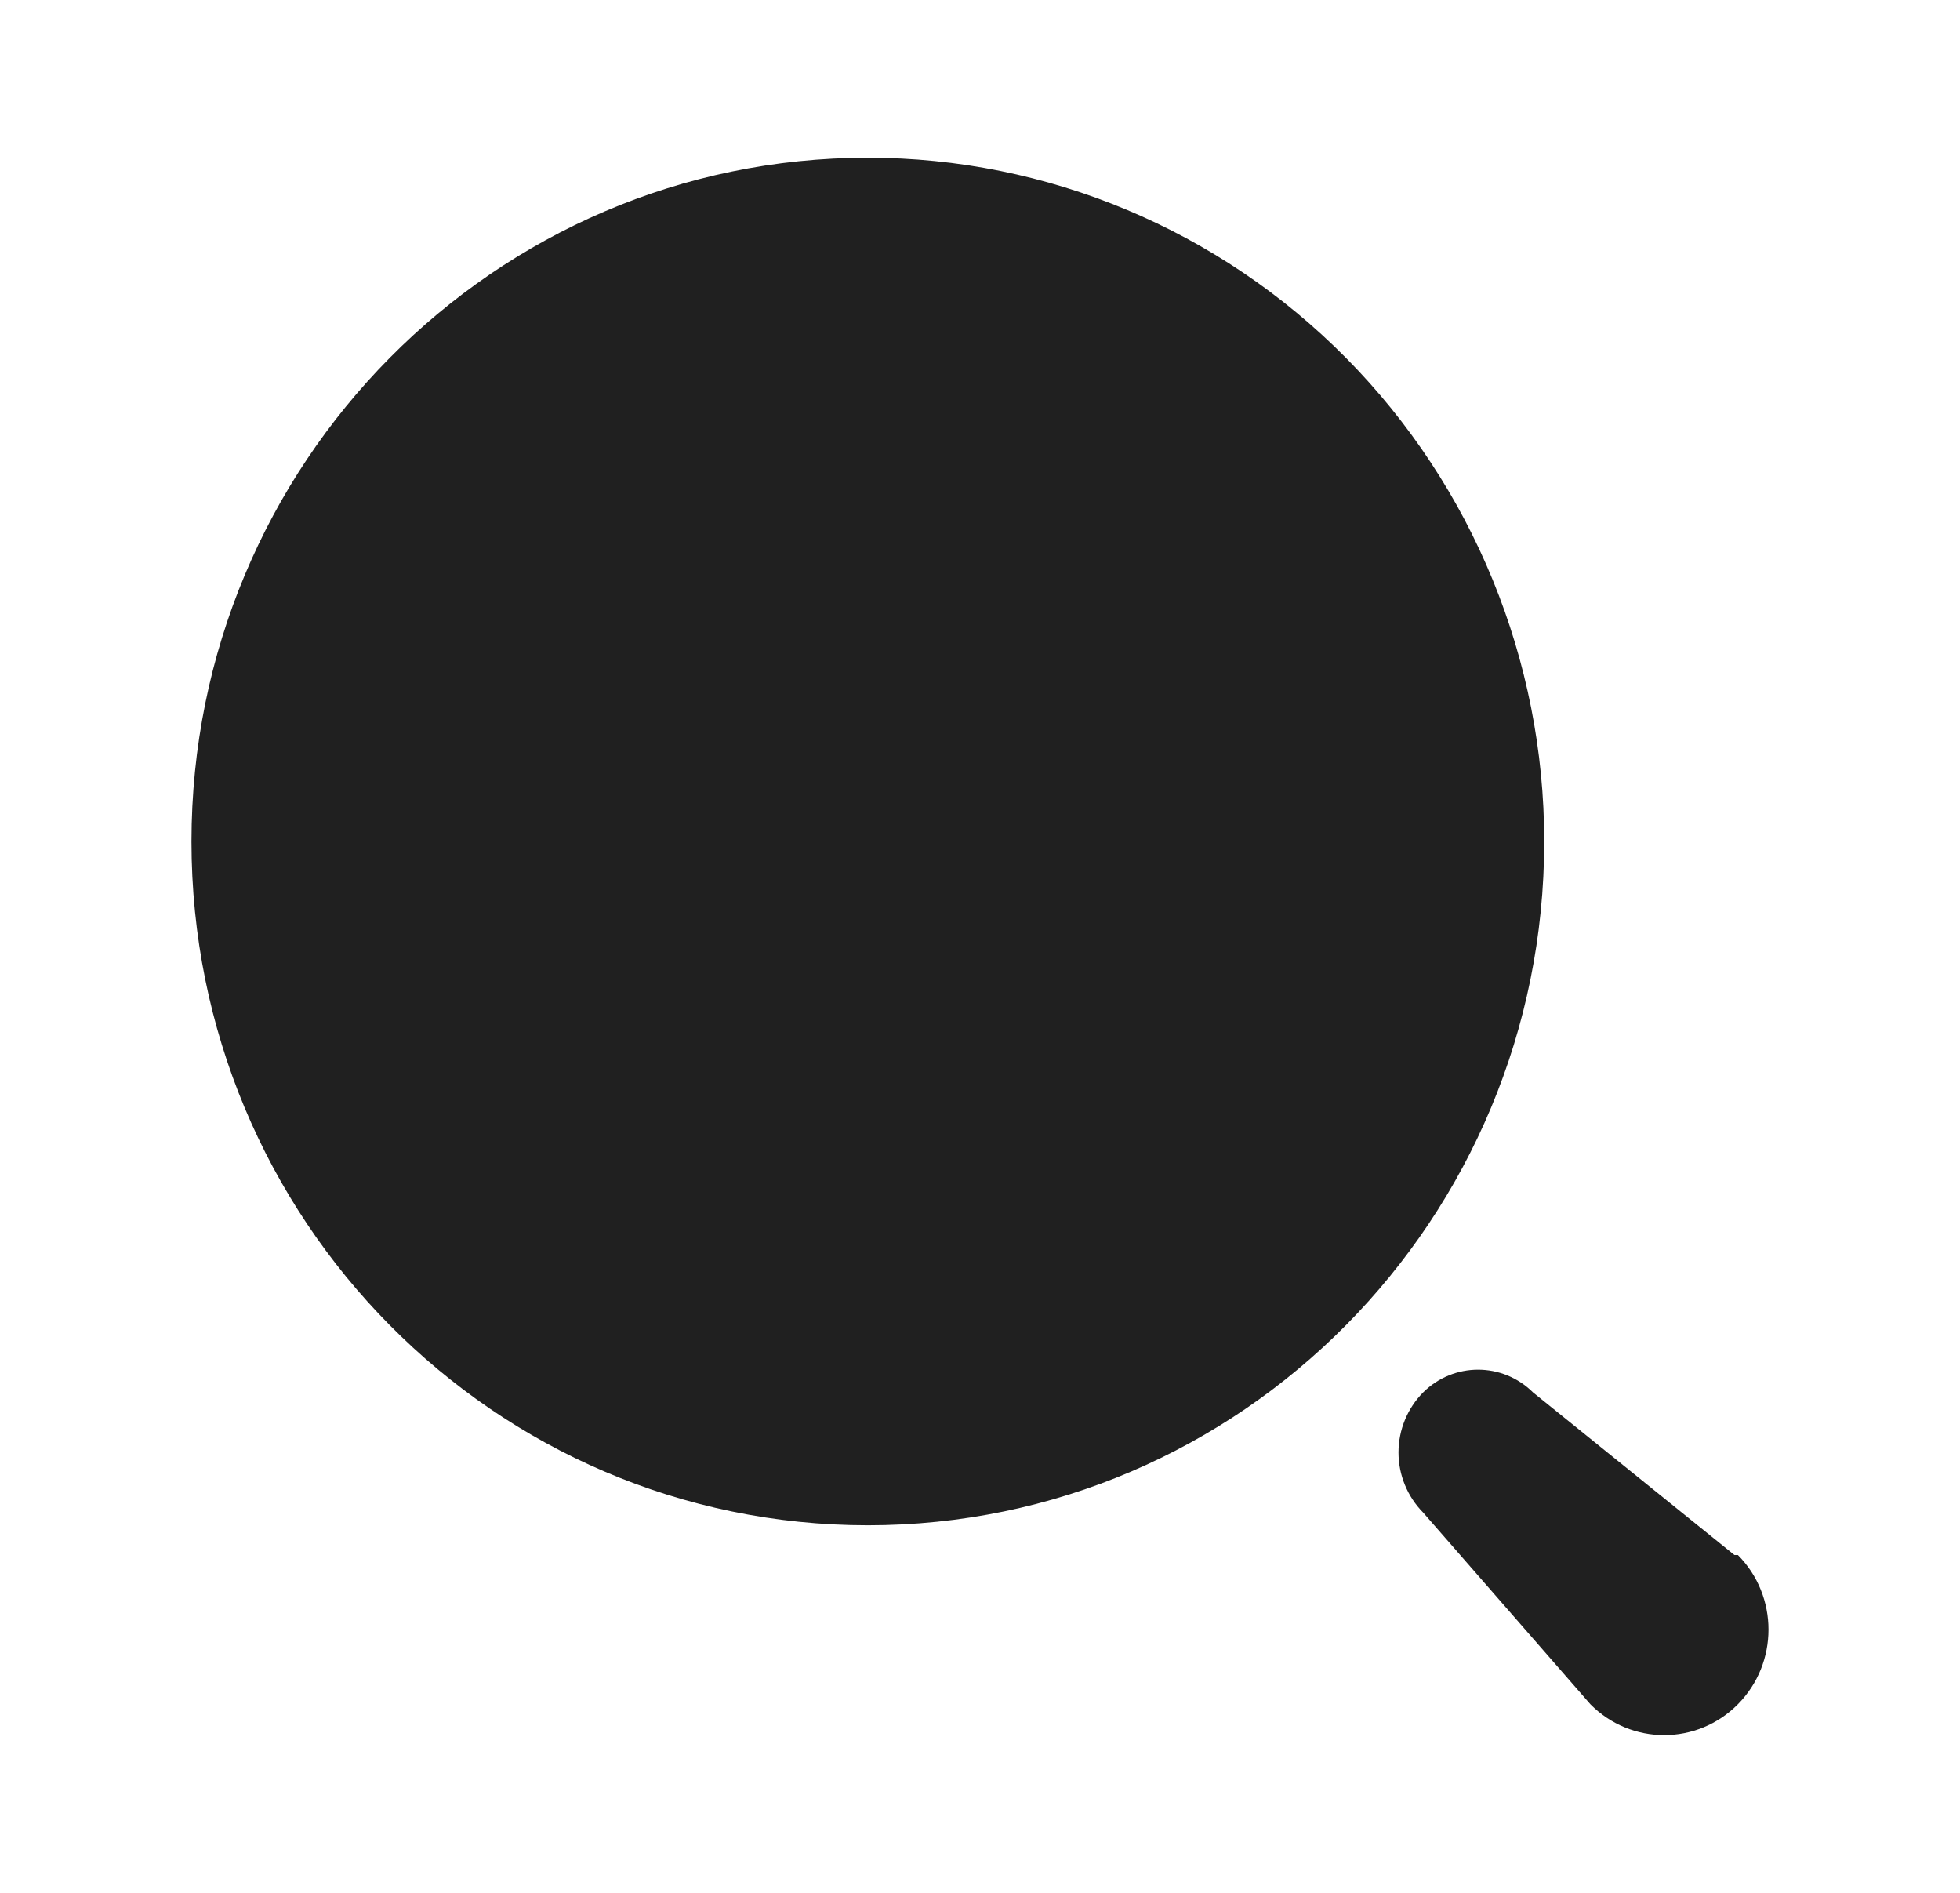 <svg width="29" height="28" viewBox="0 0 29 28" fill="none" xmlns="http://www.w3.org/2000/svg">
<path fill-rule="evenodd" clip-rule="evenodd" d="M2.833 12.448C2.833 6.862 7.314 2.333 12.841 2.333C15.495 2.333 18.04 3.399 19.917 5.296C21.793 7.193 22.848 9.766 22.848 12.448C22.848 18.035 18.367 22.563 12.841 22.563C7.314 22.563 2.833 18.035 2.833 12.448ZM22.682 20.597L25.663 23.003H25.714C26.317 23.612 26.317 24.6 25.714 25.21C25.111 25.819 24.134 25.819 23.531 25.21L21.057 22.375C20.824 22.139 20.692 21.819 20.692 21.486C20.692 21.152 20.824 20.832 21.057 20.597C21.508 20.149 22.231 20.149 22.682 20.597Z" fill="#202020"/>
</svg>
